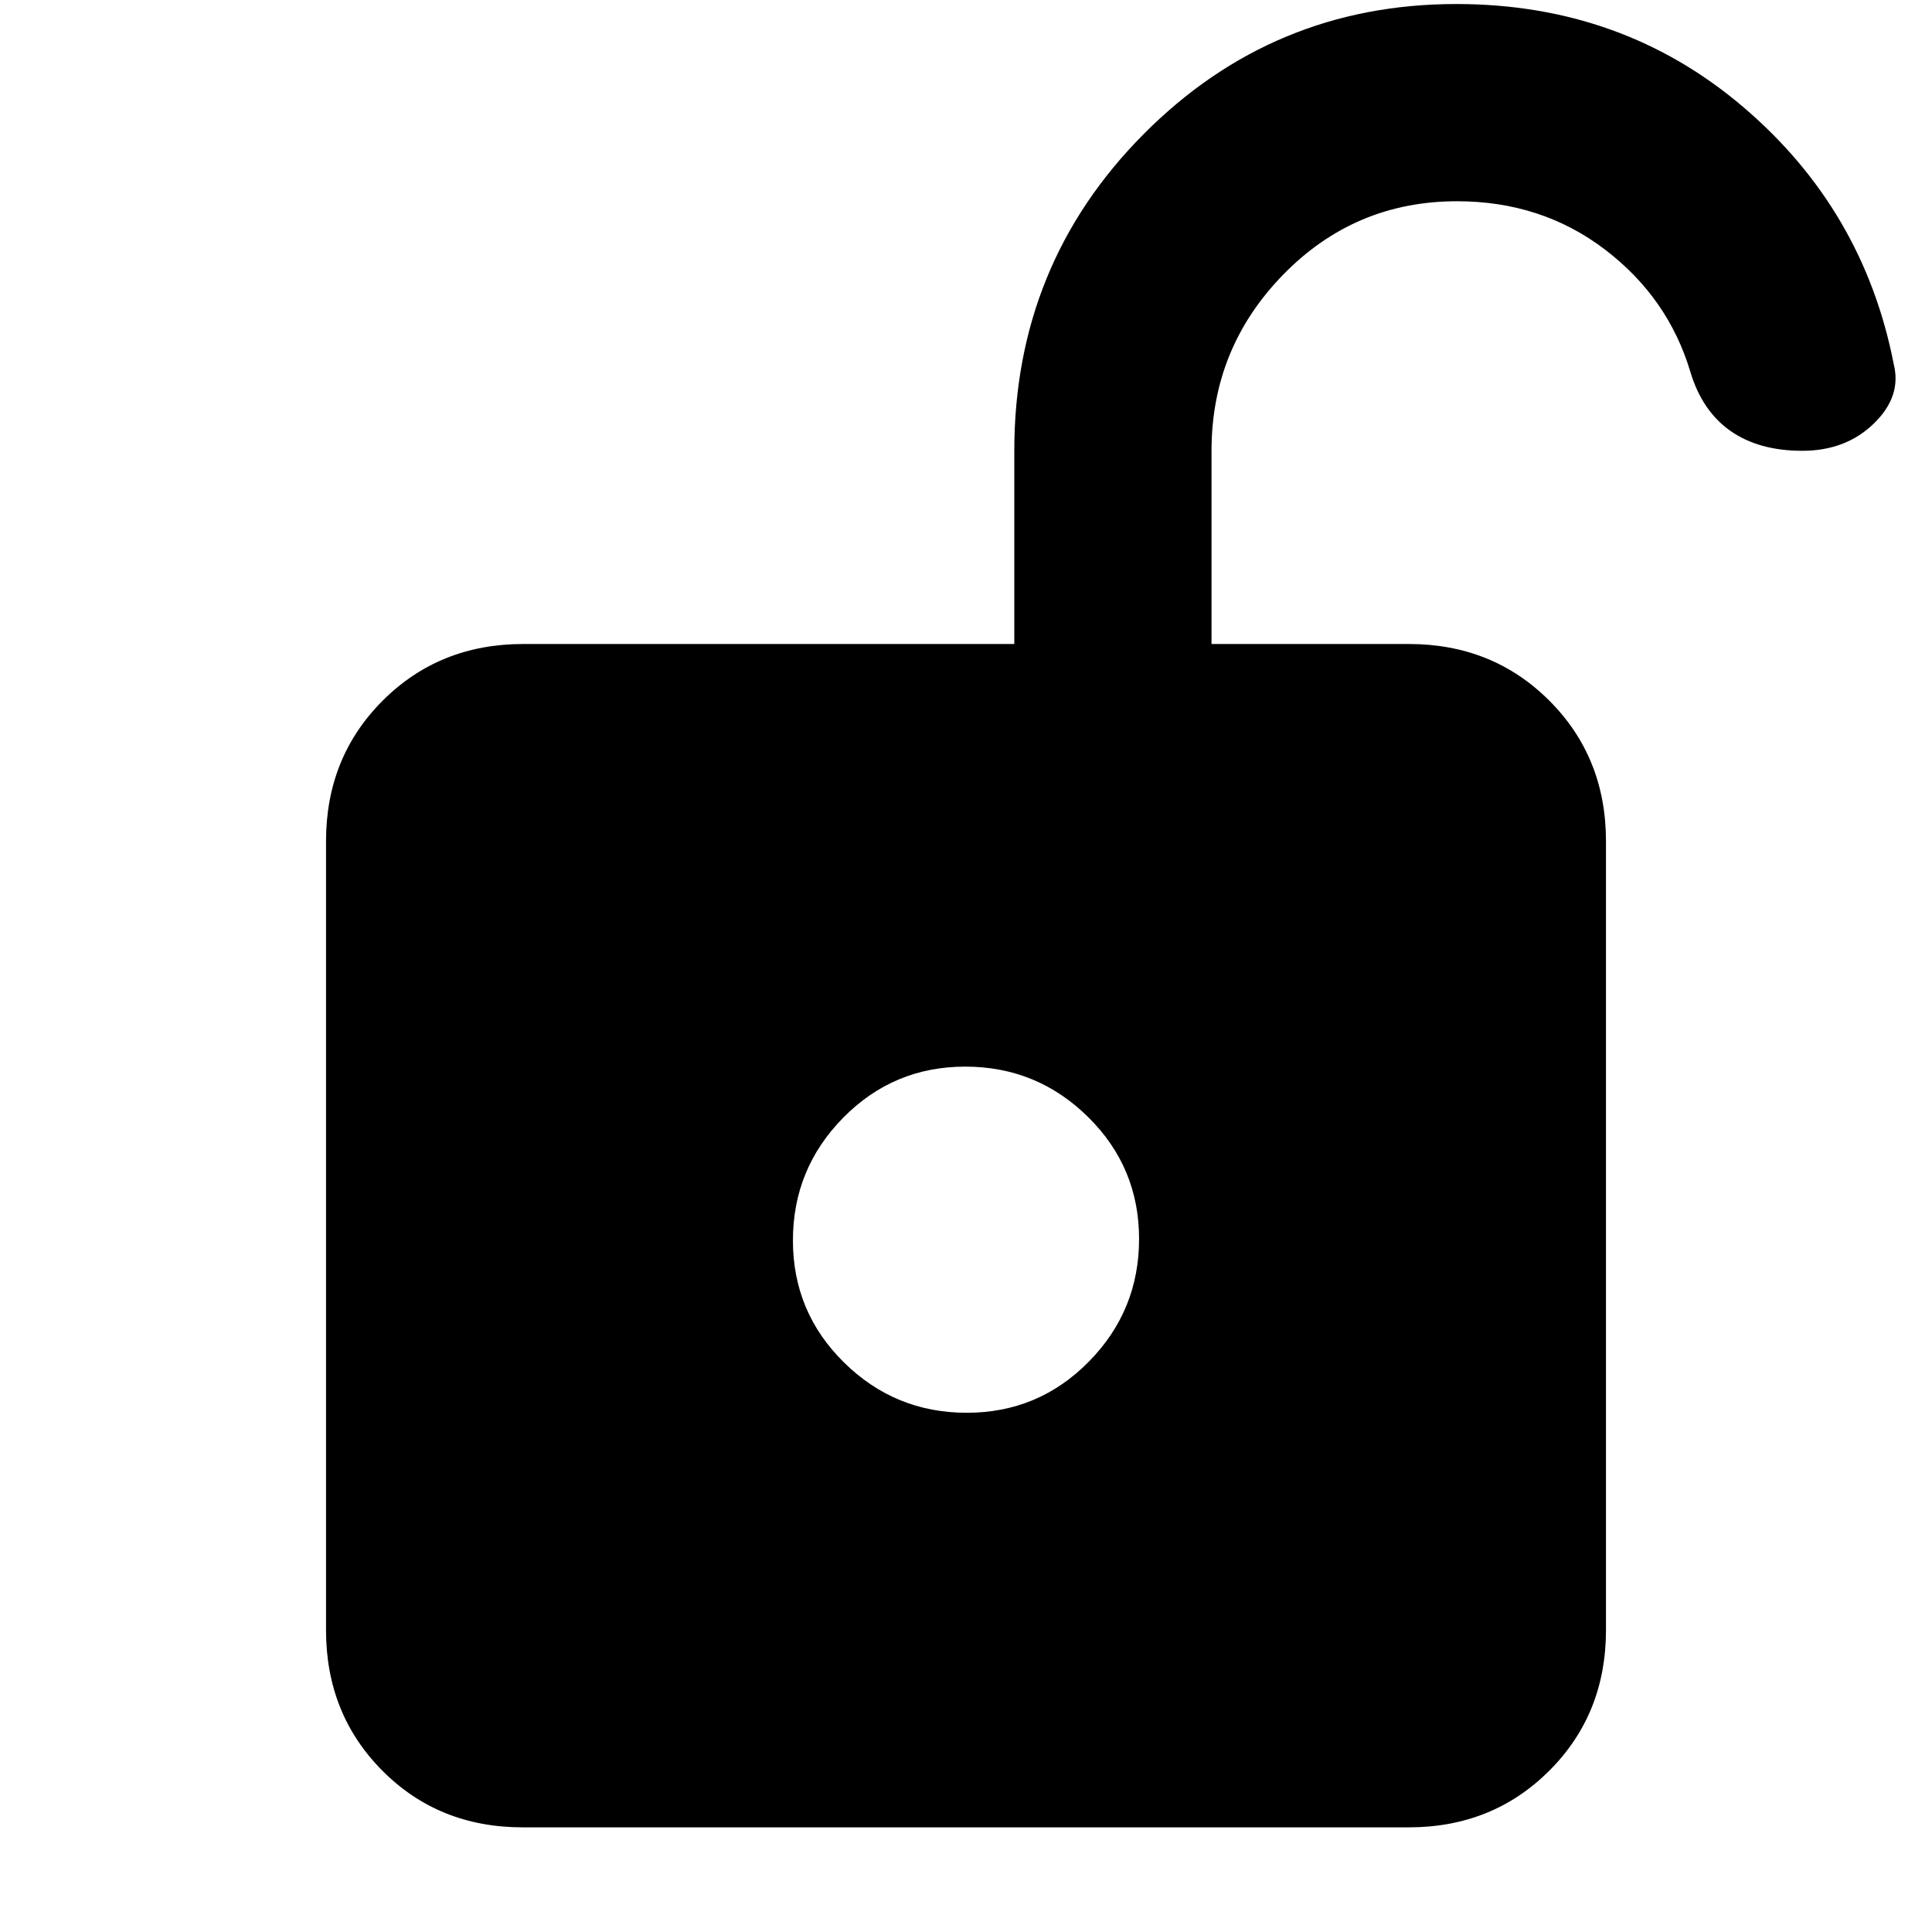 <svg xmlns="http://www.w3.org/2000/svg" height="20" viewBox="0 -960 960 960" width="20"><path d="M480.372-258Q516-258 541-283.372q25-25.371 25-61Q566-380 540.628-405q-25.371-25-61-25Q444-430 419-404.628q-25 25.371-25 61Q394-308 419.372-283q25.371 25 61 25ZM259.717-52Q218-52 190-80.15T162-150v-392q0-41.7 28.15-69.85Q218.3-640 260-640h244v-96q0-92.68 64.244-157.34Q632.487-958 723.636-958 806-958 866-907t75 128q4 16-9.946 29.5-13.947 13.5-35.5 13.5-21.554 0-35.628-9.833Q845.852-755.667 840-775q-11-37-42.5-61T724-860q-50.833 0-86.417 36.5Q602-787 602-736v96h98q41.7 0 69.85 28.15Q798-583.7 798-542v392q0 41.7-28.162 69.85Q741.676-52 699.96-52H259.717Z"/></svg>